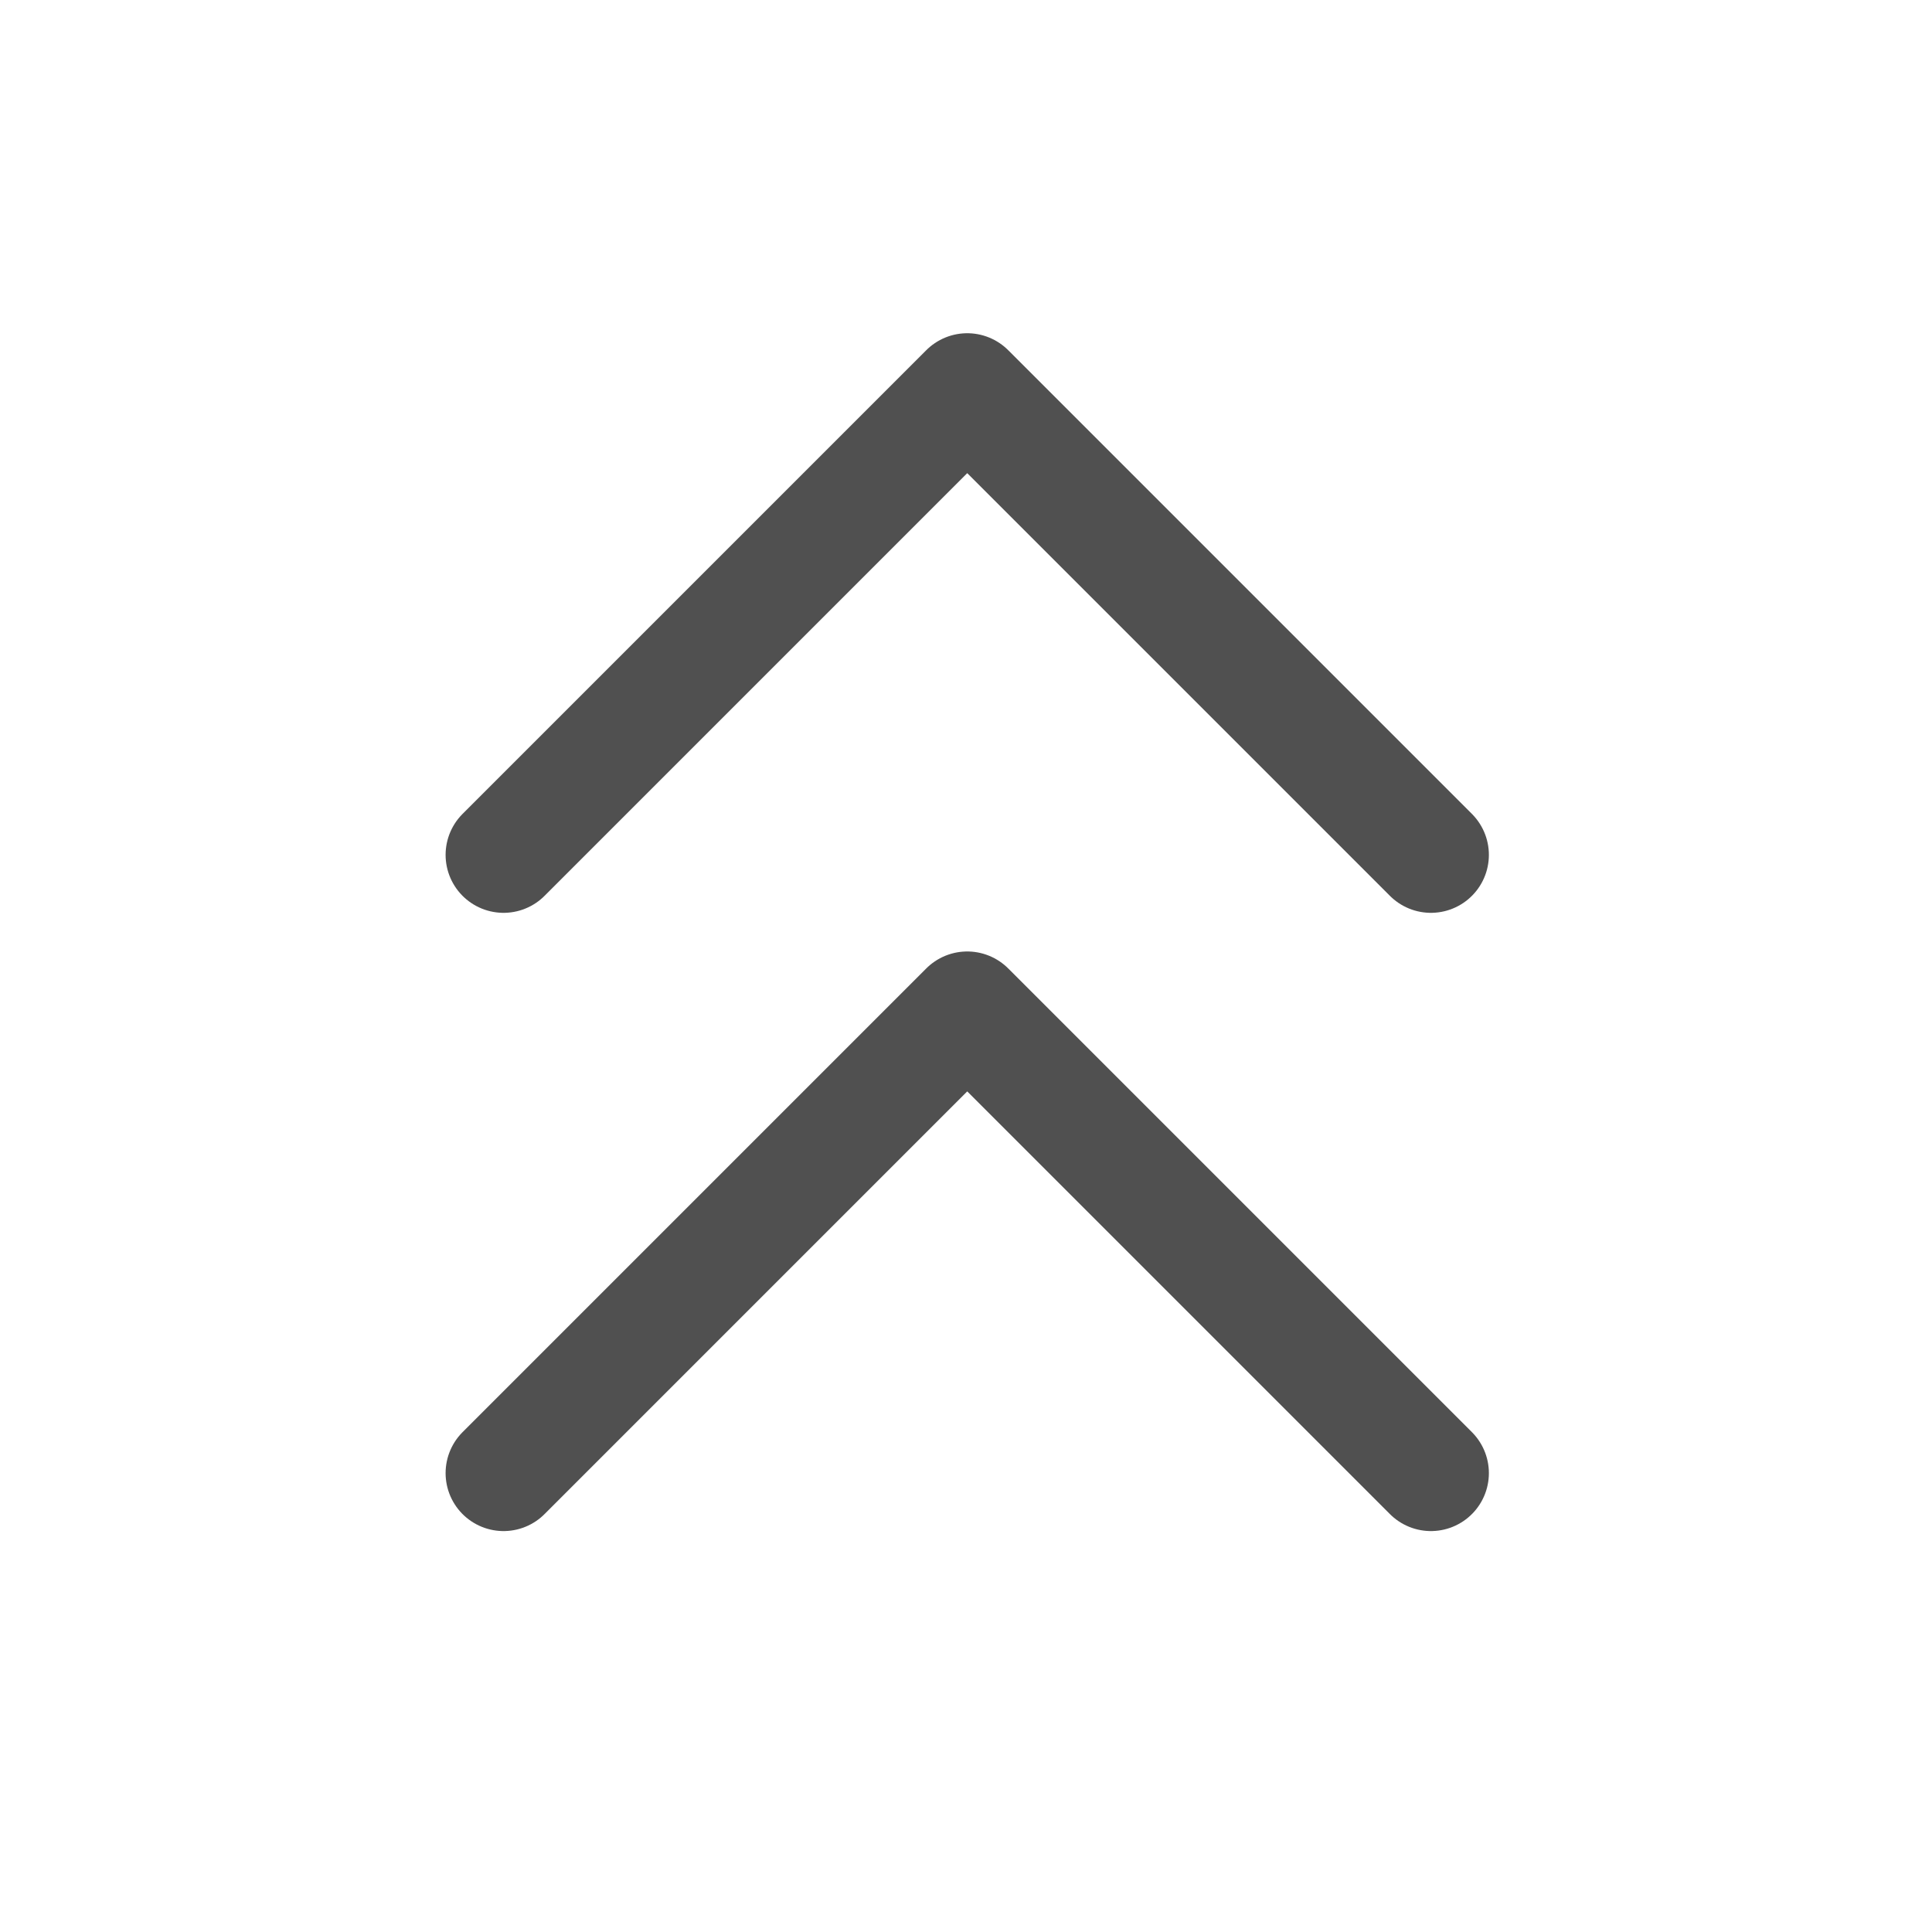 <svg width="25" height="25" viewBox="0 0 25 25" fill="none" xmlns="http://www.w3.org/2000/svg">
<path d="M18.516 11.062L12.516 5.062L6.516 11.062M18.516 19.062L12.516 13.062L6.516 19.062" stroke="#505050" stroke-width="1.5" stroke-linecap="round" stroke-linejoin="round"/>
</svg>
